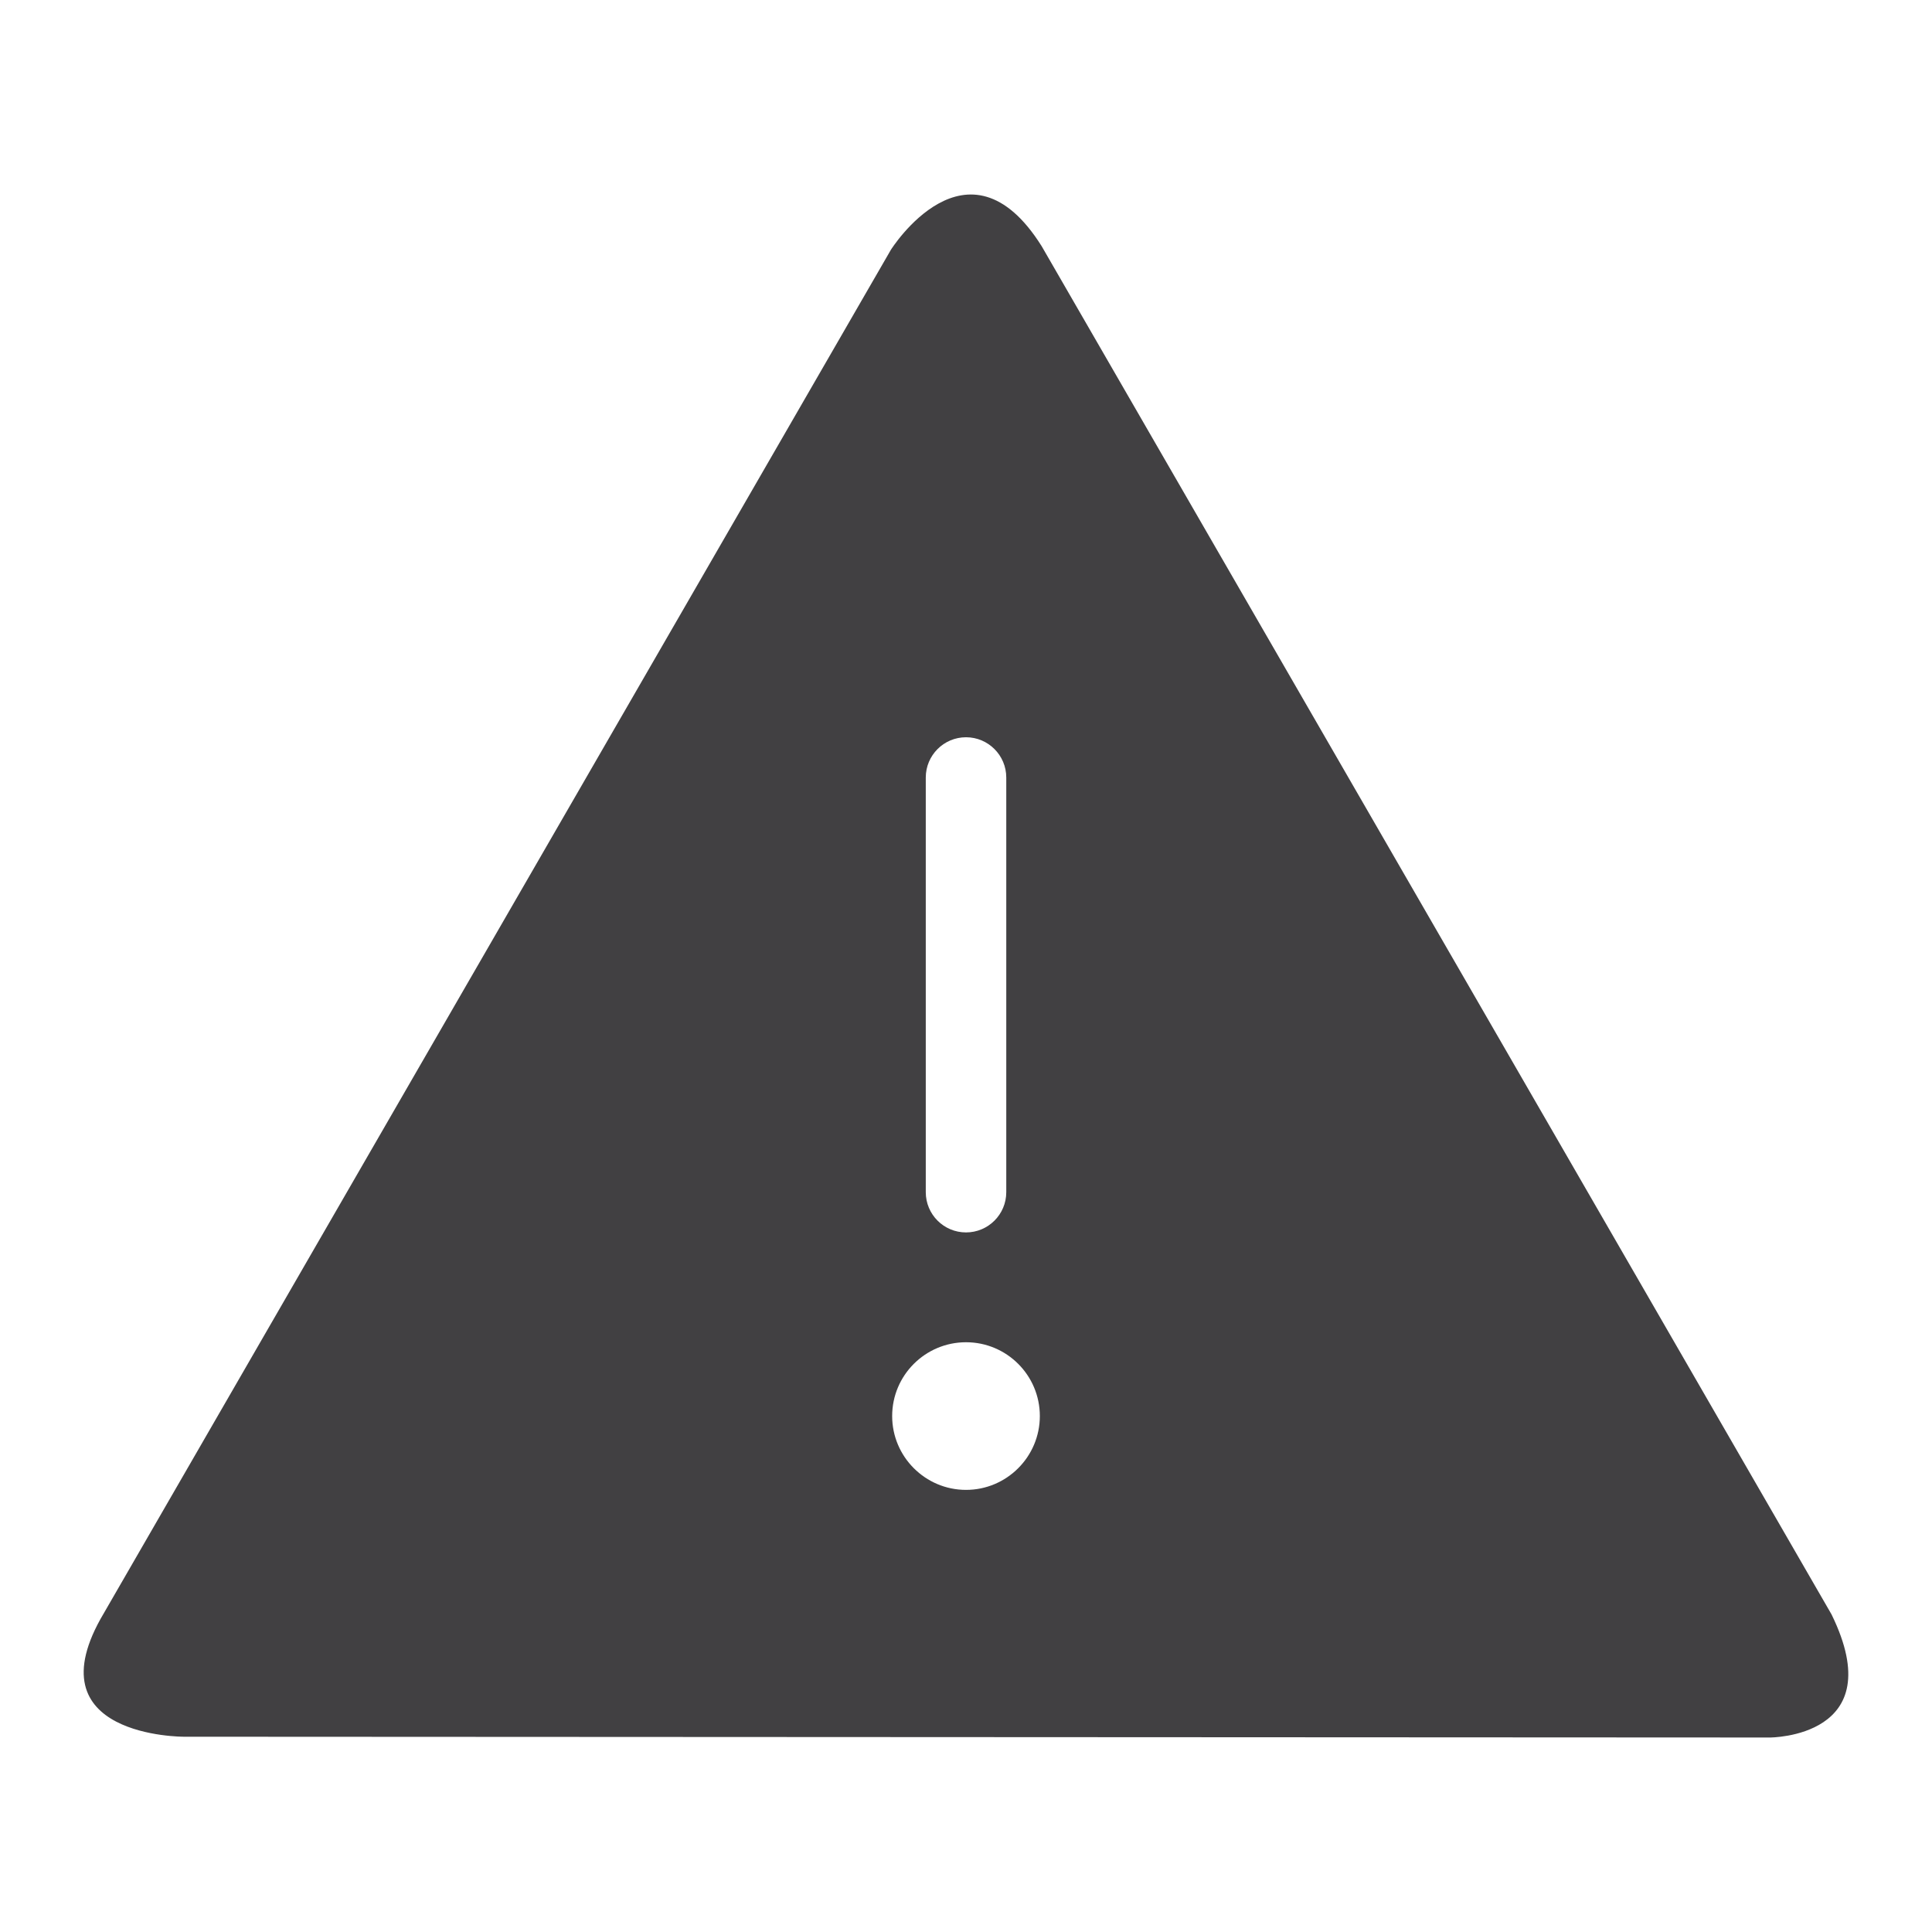 <?xml version="1.0" encoding="utf-8"?>
<!-- Generator: Adobe Illustrator 16.0.0, SVG Export Plug-In . SVG Version: 6.00 Build 0)  -->
<!DOCTYPE svg PUBLIC "-//W3C//DTD SVG 1.1//EN" "http://www.w3.org/Graphics/SVG/1.1/DTD/svg11.dtd">
<svg version="1.1" id="Layer_1" xmlns="http://www.w3.org/2000/svg" xmlns:xlink="http://www.w3.org/1999/xlink" x="0px" y="0px"
	 width="1024px" height="1024px" viewBox="0 0 1024 1024" enable-background="new 0 0 1024 1024" xml:space="preserve">
<path fill="#414042" d="M970.771,855.709l-418.678-725.24c-39.375-62.708-79.916,1.948-79.916,1.948L55.031,855.042
	C15.761,920.917,97.469,920.5,97.469,920.5l840.615,0.417C938.084,920.917,1002.709,921.042,970.771,855.709z M490.678,412.094
	c0-11.75,9.541-21.333,21.333-21.333c11.771,0,21.333,9.583,21.333,21.333v219.781c0,11.792-9.563,21.334-21.333,21.334
	c-11.792,0-21.333-9.542-21.333-21.334V412.094z M512.011,789.667c-21.583,0-39.146-17.583-39.146-39.125
	c0-21.625,17.563-39.125,39.146-39.125s39.125,17.5,39.125,39.125C551.136,772.084,533.594,789.667,512.011,789.667z"/>
</svg>
